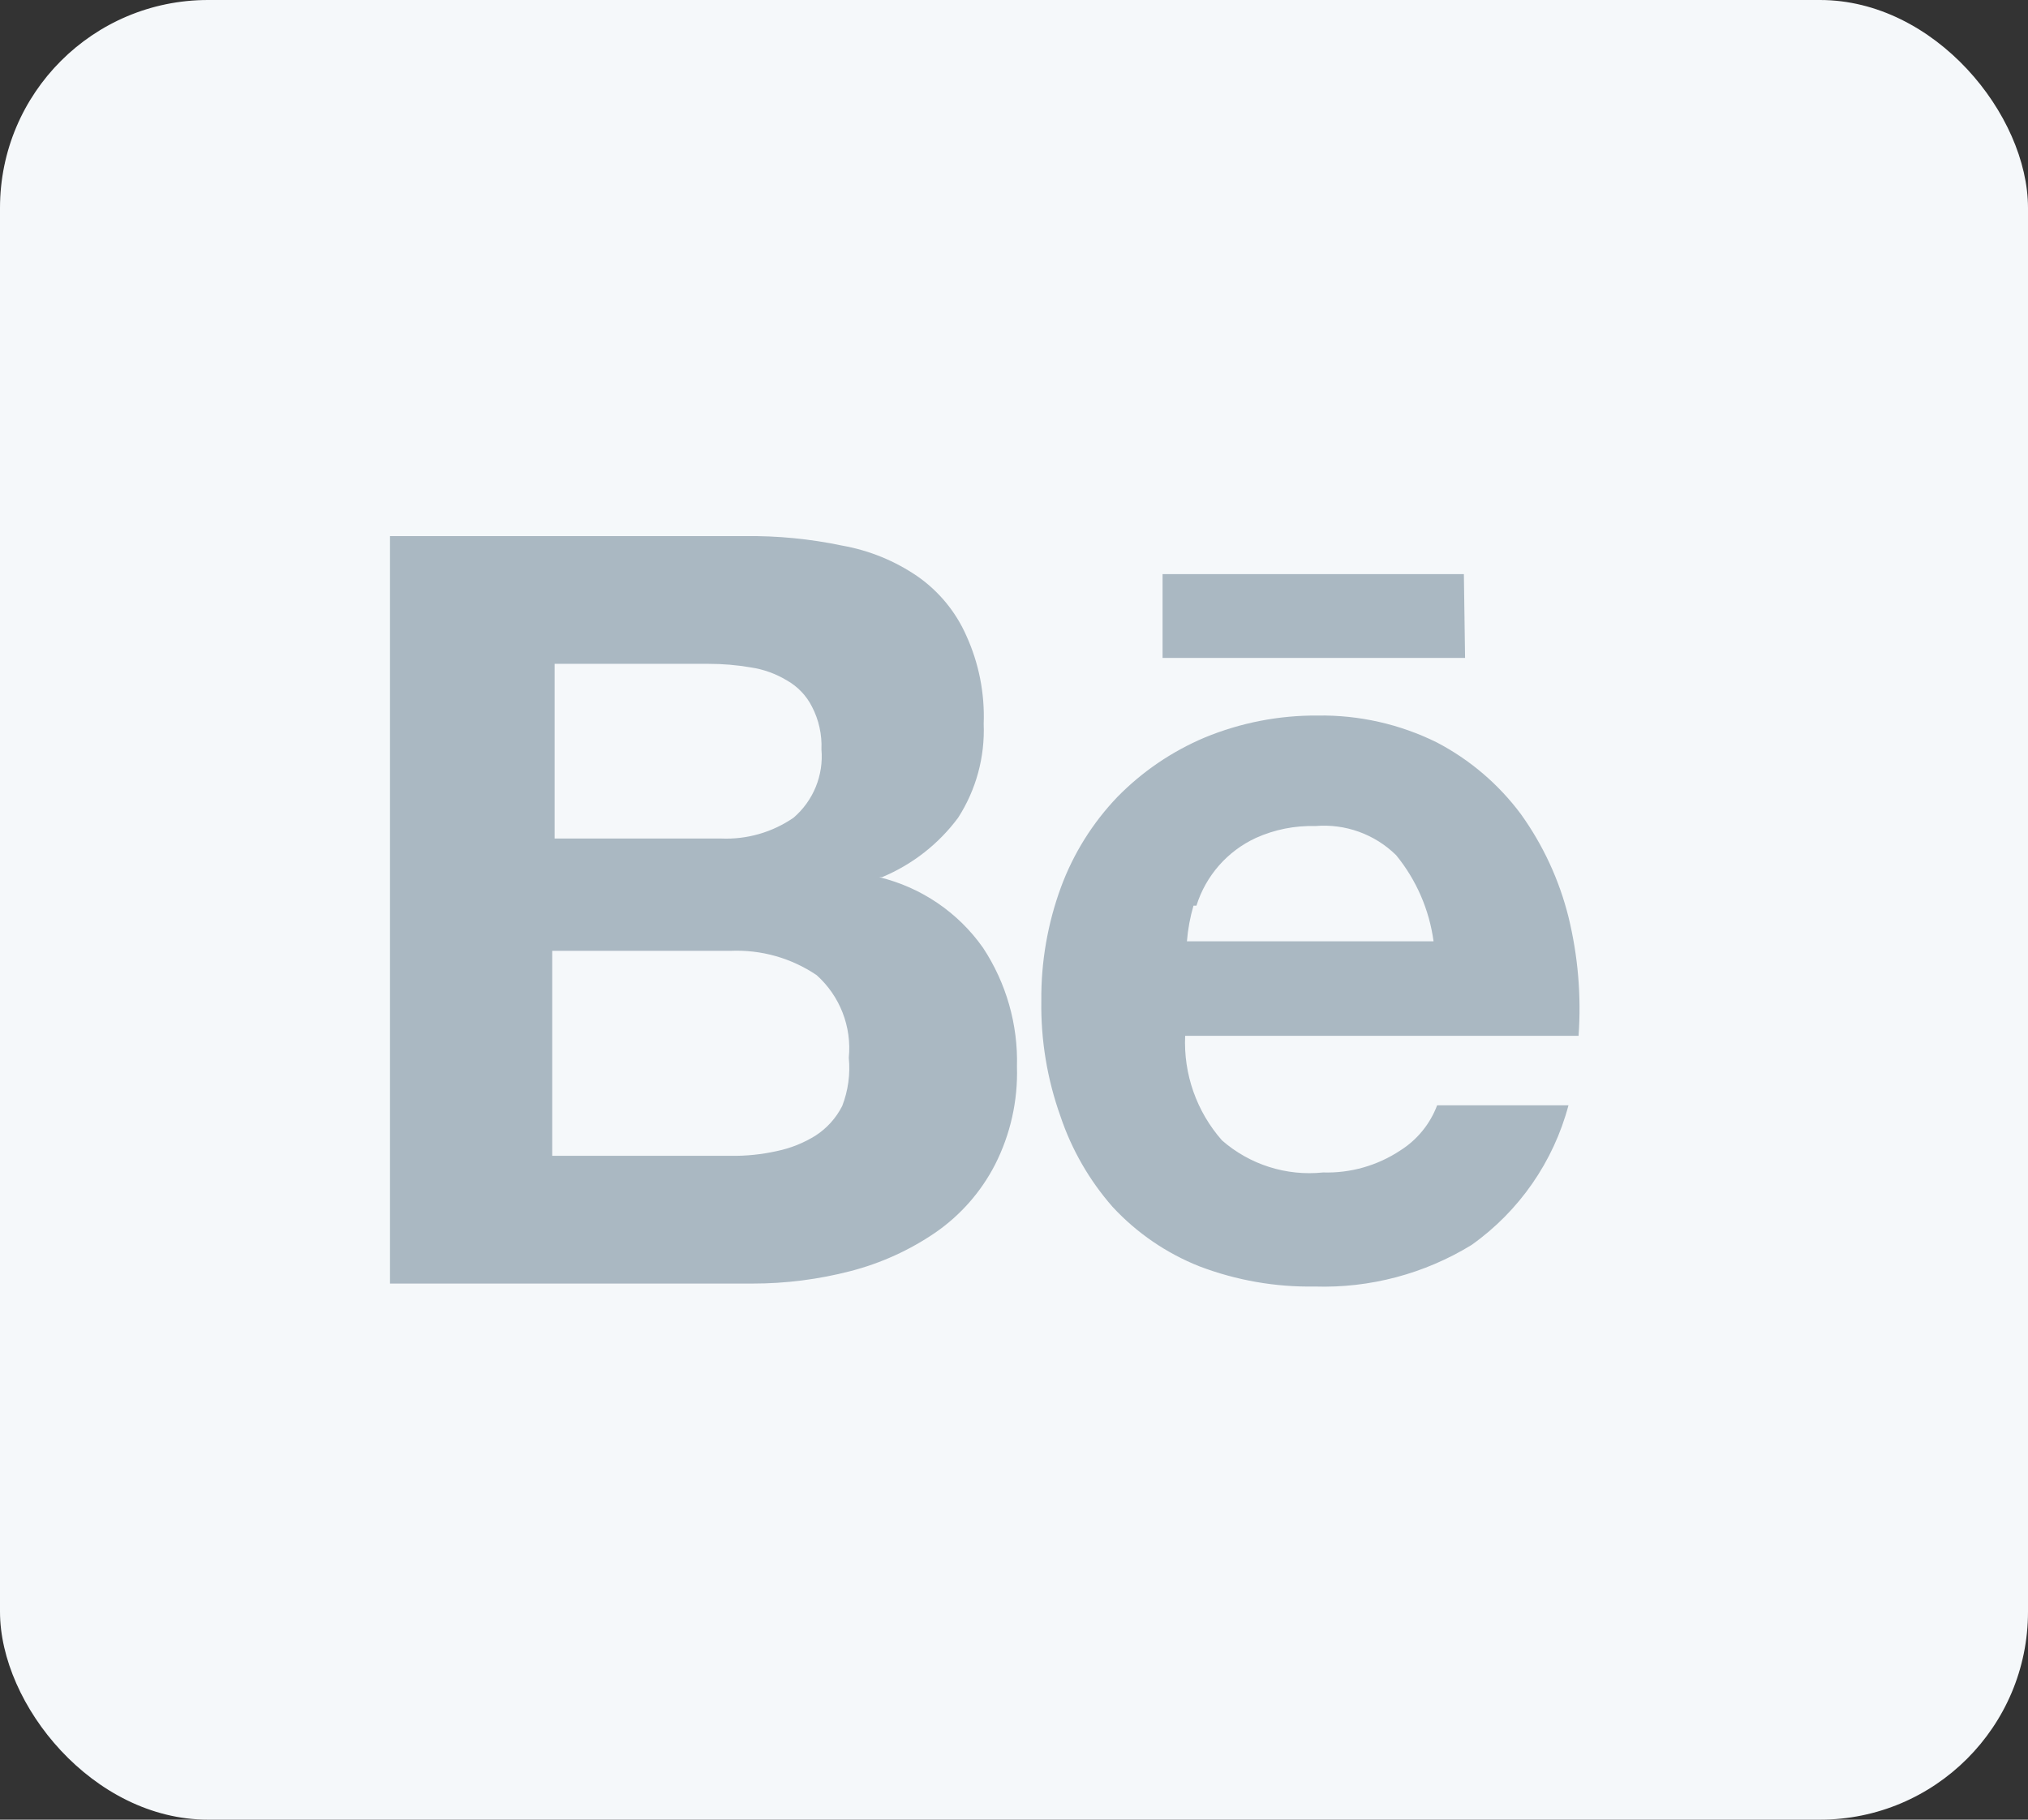 <?xml version="1.0" encoding="UTF-8"?>
<svg width="78px" height="70px" viewBox="0 0 78 70" version="1.1" xmlns="http://www.w3.org/2000/svg" xmlns:xlink="http://www.w3.org/1999/xlink">
    <rect x="0" y="0" width="78" height="70" fill="#333333" stroke="none"/>
    <!-- Generator: Sketch 60 (88103) - https://sketch.com -->
    <title>icon/behanc</title>
    <desc>Created with Sketch.</desc>
    <g id="web" stroke="none" stroke-width="1" fill="none" fill-rule="evenodd">
        <g id="portfolio" transform="translate(-222, -1264)">
            <g id="icon/behanc" transform="translate(222, 1264)">
                <rect id="Rectangle-Copy" fill="#F5F8FA" x="0" y="0" width="78" height="70" rx="8"></rect>
                <g id="behance" stroke-width="1" transform="translate(15, 19)" fill="#AAB8C2">
                    <path d="M41.303,3.086 L29.714,3.086 L29.714,6.309 L41.349,6.309 L41.303,3.086 Z M38.857,25.257 C37.978,25.84 36.94,26.135 35.886,26.103 C34.475,26.25 33.067,25.803 32,24.869 C31.024,23.762 30.516,22.32 30.583,20.846 L45.714,20.846 C45.823,19.311 45.692,17.769 45.326,16.274 C44.971,14.853 44.351,13.511 43.497,12.32 C42.638,11.165 41.528,10.219 40.251,9.554 C38.831,8.854 37.264,8.501 35.68,8.526 C34.19,8.515 32.714,8.802 31.337,9.371 C30.077,9.903 28.934,10.68 27.977,11.657 C27.023,12.654 26.283,13.837 25.806,15.131 C25.293,16.529 25.037,18.008 25.051,19.497 C25.028,21.007 25.276,22.509 25.783,23.931 C26.214,25.219 26.898,26.408 27.794,27.429 C28.722,28.43 29.862,29.211 31.131,29.714 C32.547,30.253 34.052,30.517 35.566,30.491 C37.69,30.558 39.788,30.002 41.6,28.891 C43.431,27.591 44.749,25.69 45.326,23.52 L40.274,23.52 C40.004,24.238 39.506,24.848 38.857,25.257 Z M31.017,15.84 C31.377,14.688 32.207,13.741 33.303,13.234 C34.02,12.911 34.802,12.755 35.589,12.777 C36.739,12.679 37.874,13.088 38.697,13.897 C39.474,14.848 39.972,15.995 40.137,17.211 L30.651,17.211 C30.688,16.747 30.773,16.287 30.903,15.84 L31.017,15.84 Z M18.926,14.743 C20.089,14.258 21.1,13.469 21.851,12.457 C22.542,11.383 22.885,10.122 22.834,8.846 C22.879,7.682 22.652,6.524 22.171,5.463 C21.768,4.544 21.119,3.753 20.297,3.177 C19.425,2.578 18.436,2.173 17.394,1.989 C16.162,1.73 14.905,1.607 13.646,1.623 L0,1.623 L0,30.377 L13.943,30.377 C15.215,30.378 16.483,30.217 17.714,29.897 C18.882,29.595 19.988,29.092 20.983,28.411 C21.947,27.743 22.732,26.849 23.269,25.806 C23.863,24.64 24.153,23.342 24.114,22.034 C24.158,20.413 23.703,18.818 22.811,17.463 C21.853,16.1 20.431,15.134 18.811,14.743 L18.926,14.743 Z M6.331,6.537 L12.251,6.537 C12.795,6.536 13.338,6.582 13.874,6.674 C14.368,6.747 14.842,6.918 15.269,7.177 C15.681,7.41 16.015,7.76 16.229,8.183 C16.493,8.69 16.619,9.257 16.594,9.829 C16.681,10.827 16.281,11.805 15.52,12.457 C14.702,13.02 13.723,13.3 12.731,13.257 L6.331,13.257 L6.331,6.537 Z M17.394,23.543 C17.159,24.009 16.804,24.403 16.366,24.686 C15.909,24.97 15.406,25.171 14.88,25.28 C14.295,25.411 13.697,25.472 13.097,25.463 L6.24,25.463 L6.24,17.577 L13.097,17.577 C14.274,17.526 15.436,17.854 16.411,18.514 C17.305,19.316 17.764,20.496 17.646,21.691 C17.708,22.32 17.621,22.954 17.394,23.543 L17.394,23.543 Z" id="Shape" fill-rule="nonzero"></path>
                </g>
            </g>
        </g>
    </g>
</svg>
